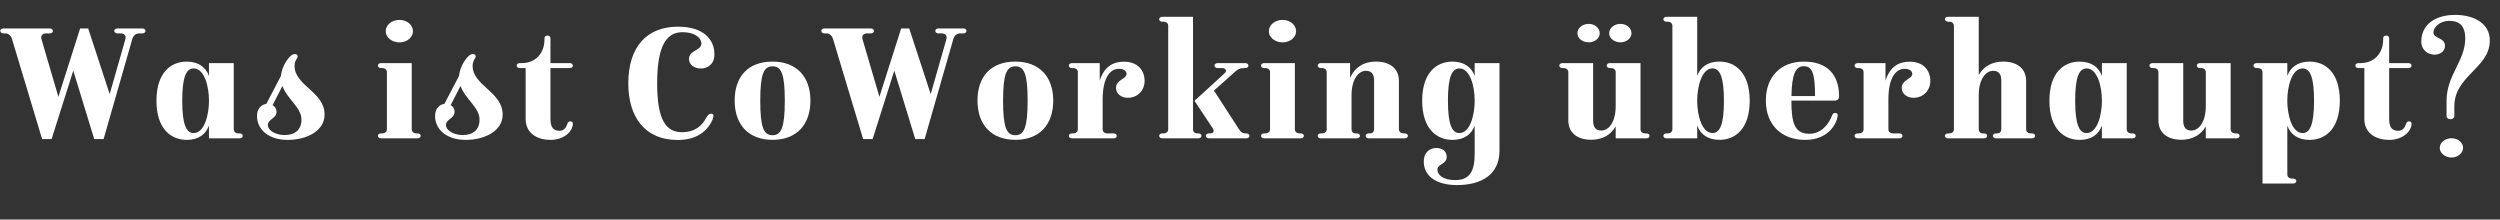 <!-- Generator: Adobe Illustrator 25.0.0, SVG Export Plug-In  -->
<svg version="1.1" xmlns="http://www.w3.org/2000/svg" xmlns:xlink="http://www.w3.org/1999/xlink" x="0px" y="0px"
	 width="569.664px" height="50.026px" viewBox="0 0 569.664 50.026"
	 style="overflow:visible;enable-background:new 0 0 569.664 50.026;" xml:space="preserve">
<rect x="0" y="0" width="569.664" height="50.026" fill="#333333" stroke="none"/>
<style type="text/css">
	.st0{fill:#FFFFFF;}
</style>
<defs>
</defs>
<g>
	<path class="st0" d="M32.453,6.481c0.401,0,0.696,0.243,0.696,0.575c0,0.302-0.294,0.548-0.696,0.548h-0.707
		c-0.673,0-1.329,0.34-1.612,1.329l-6.526,22.755h-2.14l-4.771-15.595l-4.941,15.595H9.594L2.744,8.924
		C2.441,7.916,1.715,7.604,1.307,7.604H0.759c-0.402,0-0.696-0.244-0.696-0.575c0-0.305,0.294-0.548,0.696-0.548H11.36
		c0.402,0,0.696,0.243,0.696,0.575c0,0.304-0.294,0.548-0.696,0.548h-0.862c-0.829,0-1.276,0.557-1.047,1.33l3.853,13.128
		l4.952-15.58h1.84l4.896,14.965l3.574-12.513c0.221-0.771-0.204-1.33-1.08-1.33h-0.755c-0.402,0-0.696-0.244-0.696-0.575
		c0-0.304,0.294-0.547,0.696-0.547L32.453,6.481L32.453,6.481z"/>
	<path class="st0" d="M54.609,30.398c0.413,0,0.713,0.24,0.713,0.547c0,0.334-0.3,0.575-0.713,0.575h-1.343v0.005h-5.653V28.63
		c-0.726,1.969-2.371,3.245-5.069,3.245c-3.492,0-6.893-2.411-6.893-8.925c0-6.494,3.374-8.908,6.856-8.908
		c2.677,0,4.377,1.23,5.106,3.272v-2.924h5.653v6.302v8.77c0,0.567,0.438,0.936,1.091,0.936L54.609,30.398L54.609,30.398z
		 M47.621,22.94c0-3.299-1.069-7.344-3.489-7.344c-1.656,0-2.609,1.807-2.609,7.354c0,5.493,0.953,7.372,2.609,7.372
		C46.552,30.322,47.621,26.217,47.621,22.94z"/>
	<path class="st0" d="M67.115,14.998c0,4.54,6.846,5.917,6.846,11.103c0,3.714-4.035,5.774-8.413,5.774
		c-4.347,0-6.988-2.361-6.988-5.453c0-1.737,1.05-2.627,2.128-2.75l3.335-6.387c0.08-1.099,0.558-2.304,1.16-3.258
		c0.638-1.024,1.373-1.713,1.988-1.713c0.696,0,0.73,0.606,0.574,0.871C67.338,13.743,67.115,14.339,67.115,14.998L67.115,14.998z
		 M68.692,27.238c0-2.764-3.246-4.628-4.333-7.652l-2.242,4.365c0.521,0.296,0.886,0.813,0.886,1.537
		c0,1.539-1.958,1.646-1.958,2.985c0,1.427,2.071,2.303,3.786,2.303C67.191,30.776,68.692,29.609,68.692,27.238z"/>
	<path class="st0" d="M95.157,30.398c0.413,0,0.714,0.24,0.714,0.547c0,0.334-0.301,0.575-0.714,0.575h-8.338
		c-0.414,0-0.713-0.241-0.713-0.575c0-0.307,0.299-0.547,0.713-0.547h0.251c0.652,0,1.091-0.369,1.091-0.936v-4.249v-8.771
		c0-0.566-0.438-0.936-1.091-0.936h-0.251c-0.413,0-0.714-0.241-0.714-0.548c0-0.334,0.301-0.575,0.714-0.575h6.997v10.829v4.248
		c0,0.567,0.438,0.936,1.091,0.936h0.251L95.157,30.398z M87.889,7.124c0-1.448,1.381-2.589,3.145-2.589
		c1.685,0,3.065,1.141,3.065,2.589c0,1.393-1.38,2.533-3.065,2.533C89.27,9.657,87.889,8.517,87.889,7.124z"/>
	<path class="st0" d="M107.693,14.998c0,4.54,6.846,5.917,6.846,11.103c0,3.714-4.035,5.774-8.413,5.774
		c-4.347,0-6.988-2.361-6.988-5.453c0-1.737,1.05-2.627,2.128-2.75l3.335-6.387c0.08-1.099,0.558-2.304,1.16-3.258
		c0.638-1.024,1.373-1.713,1.988-1.713c0.696,0,0.73,0.606,0.574,0.871C107.917,13.743,107.693,14.339,107.693,14.998
		L107.693,14.998z M109.271,27.238c0-2.764-3.246-4.628-4.333-7.652l-2.242,4.365c0.521,0.296,0.886,0.813,0.886,1.537
		c0,1.539-1.958,1.646-1.958,2.985c0,1.427,2.071,2.303,3.786,2.303C107.77,30.776,109.271,29.609,109.271,27.238z"/>
	<path class="st0" d="M129.925,27.65c0.415,0,0.613,0.263,0.613,0.511c0,1.683-1.895,3.714-5.142,3.714
		c-2.704,0-5.618-1.306-5.618-4.779V15.508h-1.357c-0.398,0-0.696-0.241-0.696-0.575c0-0.307,0.298-0.549,0.696-0.549h0.474
		c2.872,0,5.115-1.954,5.176-5.324V8.677c0-0.329,0.292-0.575,0.696-0.575c0.371,0,0.662,0.246,0.662,0.575v0.24v5.467h4.412
		c0.397,0,0.695,0.242,0.695,0.576c0,0.307-0.298,0.548-0.695,0.548h-4.412v11.588c0,2.002,0.748,2.704,2.031,2.704
		c0.884,0,1.479-0.484,1.833-1.622c0.123-0.319,0.347-0.525,0.63-0.525L129.925,27.65z"/>
	<path class="st0" d="M154.454,31.896c-7.712,0-11.286-5.47-11.286-12.876c0-8.492,4.342-12.942,11.321-12.942
		c5.746,0,8.302,2.836,8.302,6.315c0,2.275-1.575,3.212-3.074,3.212c-1.408,0-2.725-0.79-2.725-2.154
		c0-2.039,2.826-1.903,2.826-3.506c0-1.429-1.657-2.612-4.257-2.612c-3.452,0-5.819,2.594-5.819,11.688
		c0,8.211,1.971,11.102,5.635,11.102c3.077,0,4.699-1.598,5.561-3.319c0.407-0.689,0.666-0.888,1.111-0.888
		c0.307,0,0.528,0.162,0.518,0.487c-0.033,0.48-0.257,1.119-0.703,1.835C160.802,29.97,158.638,31.896,154.454,31.896
		L154.454,31.896z"/>
	<path class="st0" d="M176.036,31.865c-5.444,0-8.632-3.426-8.632-8.942c0-5.499,3.07-8.886,8.632-8.886
		c5.422,0,8.631,3.387,8.631,8.886C184.668,28.439,181.499,31.865,176.036,31.865L176.036,31.865z M176.03,30.814
		c2.028-0.011,2.8-1.834,2.8-7.892c0-6.023-0.763-7.809-2.793-7.809c-2.024,0-2.799,1.785-2.799,7.809
		C173.237,28.98,173.989,30.804,176.03,30.814L176.03,30.814z"/>
	<path class="st0" d="M219.538,6.481c0.401,0,0.696,0.243,0.696,0.575c0,0.302-0.294,0.548-0.696,0.548h-0.707
		c-0.673,0-1.329,0.34-1.612,1.329l-6.526,22.755h-2.14l-4.771-15.595l-4.941,15.595h-2.163l-6.85-22.765
		c-0.303-1.008-1.029-1.319-1.438-1.319h-0.547c-0.402,0-0.696-0.244-0.696-0.575c0-0.305,0.294-0.548,0.696-0.548h10.601
		c0.402,0,0.696,0.243,0.696,0.575c0,0.304-0.294,0.548-0.696,0.548h-0.862c-0.829,0-1.276,0.557-1.047,1.33l3.853,13.128
		l4.952-15.58h1.84l4.896,14.965l3.574-12.513c0.221-0.771-0.204-1.33-1.08-1.33h-0.755c-0.402,0-0.696-0.244-0.696-0.575
		c0-0.304,0.294-0.547,0.696-0.547L219.538,6.481L219.538,6.481z"/>
	<path class="st0" d="M231.367,31.865c-5.444,0-8.632-3.426-8.632-8.942c0-5.499,3.07-8.886,8.632-8.886
		c5.422,0,8.631,3.387,8.631,8.886C239.999,28.439,236.83,31.865,231.367,31.865L231.367,31.865z M231.361,30.814
		c2.028-0.011,2.8-1.834,2.8-7.892c0-6.023-0.763-7.809-2.793-7.809c-2.024,0-2.799,1.785-2.799,7.809
		C228.568,28.98,229.32,30.804,231.361,30.814L231.361,30.814z"/>
	<path class="st0" d="M256.094,14.058c3.129,0,4.723,1.909,4.723,4.46c0,1.89-1.437,3.765-3.849,3.765
		c-1.573,0-2.671-1.014-2.671-2.245c0-1.894,2.401-2.014,2.401-3.19c0-0.656-0.601-1.167-1.742-1.167
		c-2.219,0-3.698,2.351-3.698,7.021v2.513v4.249c0,0.566,0.438,0.936,1.091,0.936h1.431c0.398,0,0.696,0.24,0.696,0.574
		c0,0.307-0.298,0.548-0.696,0.548h-9.518c-0.414,0-0.713-0.241-0.713-0.575c0-0.307,0.299-0.547,0.713-0.547h0.251
		c0.652,0,1.09-0.369,1.09-0.936v-4.249v-8.771c0-0.566-0.438-0.936-1.091-0.936h-0.251c-0.413,0-0.714-0.241-0.714-0.548
		c0-0.334,0.301-0.575,0.714-0.575h6.332v4.011C251.59,15.158,253.659,14.058,256.094,14.058L256.094,14.058z"/>
	<path class="st0" d="M273.056,30.397c0.413,0,0.714,0.241,0.714,0.548c0,0.334-0.301,0.574-0.714,0.574h-8.205
		c-0.414,0-0.713-0.24-0.713-0.574c0-0.307,0.299-0.548,0.713-0.548h0.251c0.652,0,1.091-0.369,1.091-0.936V5.88
		c0-0.566-0.438-0.935-1.091-0.935h-0.251c-0.413,0-0.714-0.241-0.714-0.548c0-0.334,0.301-0.575,0.714-0.575h6.996v25.502
		c0,0.721,0.324,1.073,0.958,1.073H273.056L273.056,30.397z M284.003,30.397c0.398,0,0.696,0.241,0.696,0.575
		c0,0.307-0.298,0.547-0.696,0.547h-8.548c-0.397,0-0.695-0.24-0.695-0.574c0-0.307,0.298-0.548,0.696-0.548h0.298
		c0.884,0,0.951-0.608,0.558-1.204l-4.128-6.221l6.932-6.337c0.49-0.44,0.202-1.128-0.576-1.128h-1.109
		c-0.398,0-0.696-0.241-0.696-0.575c0-0.307,0.298-0.549,0.696-0.549h6.35c0.398,0,0.696,0.242,0.696,0.576
		c0,0.307-0.298,0.548-0.696,0.548h-0.209c-1.127,0-1.511,0.262-2.448,1.101l-4.505,4.036l5.751,8.879
		c0.378,0.582,0.787,0.874,1.41,0.874H284.003L284.003,30.397z"/>
	<path class="st0" d="M296.396,30.398c0.413,0,0.714,0.24,0.714,0.547c0,0.334-0.301,0.575-0.714,0.575h-8.338
		c-0.414,0-0.713-0.241-0.713-0.575c0-0.307,0.299-0.547,0.713-0.547h0.251c0.652,0,1.091-0.369,1.091-0.936v-4.249v-8.771
		c0-0.566-0.438-0.936-1.091-0.936h-0.251c-0.413,0-0.714-0.241-0.714-0.548c0-0.334,0.301-0.575,0.714-0.575h6.997v10.829v4.248
		c0,0.567,0.438,0.936,1.091,0.936h0.251L296.396,30.398z M289.128,7.124c0-1.448,1.381-2.589,3.145-2.589
		c1.685,0,3.065,1.141,3.065,2.589c0,1.393-1.38,2.533-3.065,2.533C290.509,9.657,289.128,8.517,289.128,7.124z"/>
	<path class="st0" d="M320.104,30.398c0.413,0,0.714,0.24,0.714,0.547c0,0.334-0.301,0.575-0.714,0.575h-8.205
		c-0.414,0-0.713-0.241-0.713-0.575c0-0.307,0.299-0.547,0.713-0.547h0.251c0.632,0,0.958-0.353,0.958-1.073V18.343
		c0-1.535-0.66-2.208-1.845-2.208c-1.641,0-3.295,1.81-3.295,5.611v7.579c0,0.721,0.324,1.073,0.958,1.073h0.251
		c0.413,0,0.714,0.24,0.714,0.547c0,0.334-0.301,0.575-0.714,0.575h-8.205c-0.414,0-0.713-0.241-0.713-0.575
		c0-0.307,0.299-0.547,0.713-0.547h0.251c0.652,0,1.091-0.369,1.091-0.936v-13.02c0-0.566-0.438-0.936-1.091-0.936h-0.251
		c-0.413,0-0.714-0.241-0.714-0.548c0-0.334,0.301-0.575,0.714-0.575h6.663v3.362c1.05-2.391,3.141-3.712,5.89-3.712
		c3.057,0,5.238,1.482,5.238,4.397v11.029c0,0.567,0.438,0.936,1.091,0.936L320.104,30.398L320.104,30.398z"/>
	<path class="st0" d="M341.679,31.525v2.828c0,5.384-4.06,7.818-9.649,7.818c-4.838,0-7.602-2.078-7.602-5.4
		c0-1.993,1.321-3.047,2.858-3.047c1.293,0,2.37,0.689,2.37,2c0,1.755-2.126,1.634-2.126,2.916c0,1.123,1.184,2.397,4.075,2.397
		c3.451,0,4.42-2.281,4.42-5.963v-6.44c-0.727,1.966-2.371,3.24-5.068,3.24c-3.492,0-6.893-2.411-6.893-8.925
		c0-6.494,3.374-8.908,6.856-8.908c2.677,0,4.376,1.23,5.105,3.272v-2.924h5.653L341.679,31.525z M336.033,22.938
		c0-3.299-1.068-7.344-3.489-7.344c-1.656,0-2.609,1.807-2.609,7.354c0,5.492,0.954,7.371,2.609,7.371
		C334.965,30.32,336.033,26.216,336.033,22.938z"/>
	<path class="st0" d="M375.158,30.398c0.413,0,0.714,0.241,0.714,0.548c0,0.334-0.301,0.574-0.714,0.574h-6.997v-2.72
		c-1.127,1.97-3.073,3.048-5.556,3.048c-3.057,0-5.238-1.479-5.238-4.396v-2.238v-8.77c0-0.566-0.438-0.936-1.091-0.936h-0.251
		c-0.413,0-0.714-0.241-0.714-0.548c0-0.334,0.301-0.575,0.714-0.575h6.997v6.731v6.424c0,1.536,0.661,2.209,1.846,2.209
		c1.617,0,3.247-1.757,3.294-5.444v-3.613v-4.249c0-0.566-0.438-0.936-1.091-0.936h-0.251c-0.413,0-0.714-0.241-0.714-0.548
		c0-0.334,0.301-0.575,0.714-0.575h6.997v10.828v4.249c0,0.566,0.438,0.936,1.091,0.936h0.251L375.158,30.398z M359.438,7.574
		c0-1.196,1.13-2.131,2.577-2.131c1.381,0,2.511,0.935,2.511,2.131c0,1.141-1.13,2.075-2.511,2.075
		C360.568,9.649,359.438,8.715,359.438,7.574z M366.668,7.574c0-1.196,1.164-2.131,2.577-2.131c1.38,0,2.51,0.935,2.51,2.131
		c0,1.141-1.13,2.075-2.51,2.075C367.832,9.649,366.668,8.715,366.668,7.574z"/>
	<path class="st0" d="M391.805,14.029c3.492,0,6.893,2.412,6.893,8.926c0,6.493-3.374,8.908-6.856,8.908
		c-2.678,0-4.377-1.231-5.106-3.273v2.925h-3.868v0.005h-3.129c-0.414,0-0.713-0.24-0.713-0.574c0-0.307,0.299-0.548,0.713-0.548
		h0.251c0.652,0,1.091-0.369,1.091-0.936v-8.771V14.65V5.88c0-0.566-0.438-0.935-1.091-0.935h-0.251
		c-0.413,0-0.714-0.241-0.714-0.548c0-0.334,0.301-0.575,0.714-0.575h6.997V14.65v2.624
		C387.461,15.307,389.106,14.03,391.805,14.029L391.805,14.029z M392.826,22.955c0-5.493-0.953-7.372-2.609-7.372
		c-2.42,0-3.489,4.105-3.489,7.382c0,3.3,1.069,7.345,3.489,7.345C391.873,30.31,392.826,28.503,392.826,22.955z"/>
	<path class="st0" d="M419.058,21.917c0,0.656-0.327,1.013-1.125,1.013h-9.737c0,5.086,0.729,7.551,4.073,7.551
		c2.879,0,4.523-2.359,5.223-4.231c0.169-0.428,0.438-0.512,0.704-0.512c0.438,0,0.561,0.277,0.554,0.536
		c-0.063,1.434-1.785,5.603-7.414,5.603c-5.315,0-8.961-3.363-8.961-8.952c0-5.483,3.391-8.887,8.669-8.887
		C416.325,14.037,419.057,16.962,419.058,21.917L419.058,21.917z M413.589,21.89c-0.011-5.146-0.626-6.802-2.553-6.802
		c-1.91,0-2.735,1.849-2.831,6.802H413.589z"/>
	<path class="st0" d="M435.137,14.058c3.129,0,4.723,1.909,4.723,4.46c0,1.89-1.437,3.765-3.849,3.765
		c-1.573,0-2.671-1.014-2.671-2.245c0-1.894,2.401-2.014,2.401-3.19c0-0.656-0.601-1.167-1.742-1.167
		c-2.219,0-3.698,2.351-3.698,7.021v2.513v4.249c0,0.566,0.438,0.936,1.091,0.936h1.431c0.398,0,0.696,0.24,0.696,0.574
		c0,0.307-0.298,0.548-0.696,0.548h-9.518c-0.414,0-0.713-0.241-0.713-0.575c0-0.307,0.299-0.547,0.713-0.547h0.251
		c0.652,0,1.09-0.369,1.09-0.936v-4.249v-8.771c0-0.566-0.438-0.936-1.091-0.936h-0.251c-0.413,0-0.714-0.241-0.714-0.548
		c0-0.334,0.301-0.575,0.714-0.575h6.332v4.011C430.633,15.158,432.702,14.058,435.137,14.058L435.137,14.058z"/>
	<path class="st0" d="M463.024,30.397c0.413,0,0.714,0.241,0.714,0.548c0,0.334-0.301,0.574-0.714,0.574h-8.205
		c-0.414,0-0.713-0.24-0.713-0.574c0-0.307,0.299-0.548,0.713-0.548h0.251c0.632,0,0.958-0.353,0.958-1.073V18.342
		c0-1.535-0.661-2.208-1.846-2.208c-1.641,0-3.295,1.81-3.295,5.612v7.578c0,0.721,0.324,1.073,0.958,1.073h0.251
		c0.413,0,0.714,0.241,0.714,0.548c0,0.334-0.301,0.574-0.714,0.574h-8.205c-0.414,0-0.713-0.24-0.713-0.574
		c0-0.307,0.299-0.548,0.713-0.548h0.251c0.652,0,1.091-0.369,1.091-0.936V14.65V5.88c0-0.566-0.438-0.935-1.091-0.935h-0.251
		c-0.413,0-0.714-0.241-0.714-0.548c0-0.334,0.301-0.575,0.714-0.575h6.997v13.263c1.127-1.971,3.073-3.05,5.557-3.05
		c3.057,0,5.238,1.482,5.238,4.397v11.029c0,0.567,0.438,0.936,1.091,0.936h0.251H463.024z"/>
	<path class="st0" d="M485.947,30.398c0.413,0,0.713,0.24,0.713,0.547c0,0.334-0.3,0.575-0.713,0.575h-1.343v0.005h-5.653V28.63
		c-0.726,1.969-2.371,3.245-5.069,3.245c-3.492,0-6.893-2.411-6.893-8.925c0-6.494,3.374-8.908,6.856-8.908
		c2.677,0,4.377,1.23,5.106,3.272v-2.924h5.653v6.302v8.77c0,0.567,0.438,0.936,1.091,0.936L485.947,30.398L485.947,30.398z
		 M478.958,22.94c0-3.299-1.069-7.344-3.489-7.344c-1.656,0-2.609,1.807-2.609,7.354c0,5.493,0.953,7.372,2.609,7.372
		C477.89,30.322,478.958,26.217,478.958,22.94z"/>
	<path class="st0" d="M509.624,30.398c0.413,0,0.714,0.241,0.714,0.548c0,0.334-0.301,0.575-0.714,0.575h-6.997v-2.721
		c-1.127,1.97-3.073,3.048-5.555,3.048c-3.057,0-5.238-1.479-5.238-4.396v-2.237v-8.771c0-0.566-0.438-0.936-1.091-0.936h-0.251
		c-0.413,0-0.714-0.241-0.714-0.548c0-0.334,0.301-0.575,0.714-0.575h6.997v6.731v6.425c0,1.535,0.661,2.208,1.846,2.208
		c1.616,0,3.246-1.756,3.294-5.44v-3.617v-4.249c0-0.566-0.438-0.936-1.091-0.936h-0.251c-0.413,0-0.714-0.241-0.714-0.548
		c0-0.334,0.301-0.575,0.714-0.575h6.997v10.829v4.248c0,0.567,0.438,0.936,1.091,0.936h0.251L509.624,30.398z"/>
	<path class="st0" d="M526.309,14.042c3.482,0,6.856,2.414,6.856,8.908c0,6.514-3.401,8.926-6.893,8.926
		c-2.699,0-4.343-1.277-5.069-3.245v2.358v8.77c0,0.567,0.439,0.936,1.091,0.936h0.251c0.414,0,0.713,0.241,0.713,0.548
		c0,0.334-0.299,0.575-0.713,0.575h-6.997V30.989v-5.775v-8.77c0-0.566-0.438-0.936-1.09-0.936h-0.251
		c-0.414,0-0.713-0.241-0.713-0.548c0-0.334,0.299-0.575,0.713-0.575h3.129v0.005h3.867v2.924
		C521.931,15.272,523.63,14.042,526.309,14.042L526.309,14.042z M527.293,22.95c0-5.547-0.953-7.354-2.609-7.354
		c-2.42,0-3.489,4.045-3.489,7.344c0,3.276,1.069,7.382,3.489,7.382C526.34,30.322,527.293,28.443,527.293,22.95z"/>
	<path class="st0" d="M548.902,27.65c0.415,0,0.613,0.263,0.613,0.511c0,1.683-1.895,3.714-5.142,3.714
		c-2.704,0-5.618-1.306-5.618-4.779V15.508h-1.357c-0.398,0-0.696-0.241-0.696-0.575c0-0.307,0.298-0.549,0.696-0.549h0.474
		c2.872,0,5.115-1.954,5.176-5.324V8.677c0-0.329,0.292-0.575,0.696-0.575c0.371,0,0.662,0.246,0.662,0.575v0.24v5.467h4.412
		c0.397,0,0.695,0.242,0.695,0.576c0,0.307-0.298,0.548-0.695,0.548h-4.412v11.588c0,2.002,0.748,2.704,2.031,2.704
		c0.884,0,1.479-0.484,1.833-1.622c0.123-0.319,0.347-0.525,0.63-0.525L548.902,27.65z"/>
	<path class="st0" d="M554.493,7.406c0,1.421,2.64,1.109,2.64,3.033c0,1.25-1.148,2.019-2.384,2.019c-1.448,0-3.02-0.998-3.02-2.983
		c0-4.046,3.426-6.08,7.696-6.08c4.292,0,7.918,1.916,7.918,5.832c0,6.306-8.087,7.976-8.087,15.017v2.244
		c0,0.391-0.394,0.686-0.866,0.686c-0.509,0-0.902-0.295-0.902-0.686v-3.564c0-5.789,4.253-9.042,4.253-14.153
		c0-3.016-1.443-4.022-3.642-4.022C556.028,4.747,554.493,6.143,554.493,7.406z M558.618,31.5c1.447,0,2.631,0.979,2.631,2.19
		c0,1.196-1.185,2.201-2.631,2.201c-1.466,0-2.681-1.005-2.681-2.201C555.937,32.479,557.152,31.5,558.618,31.5z"/>
</g>
</svg>